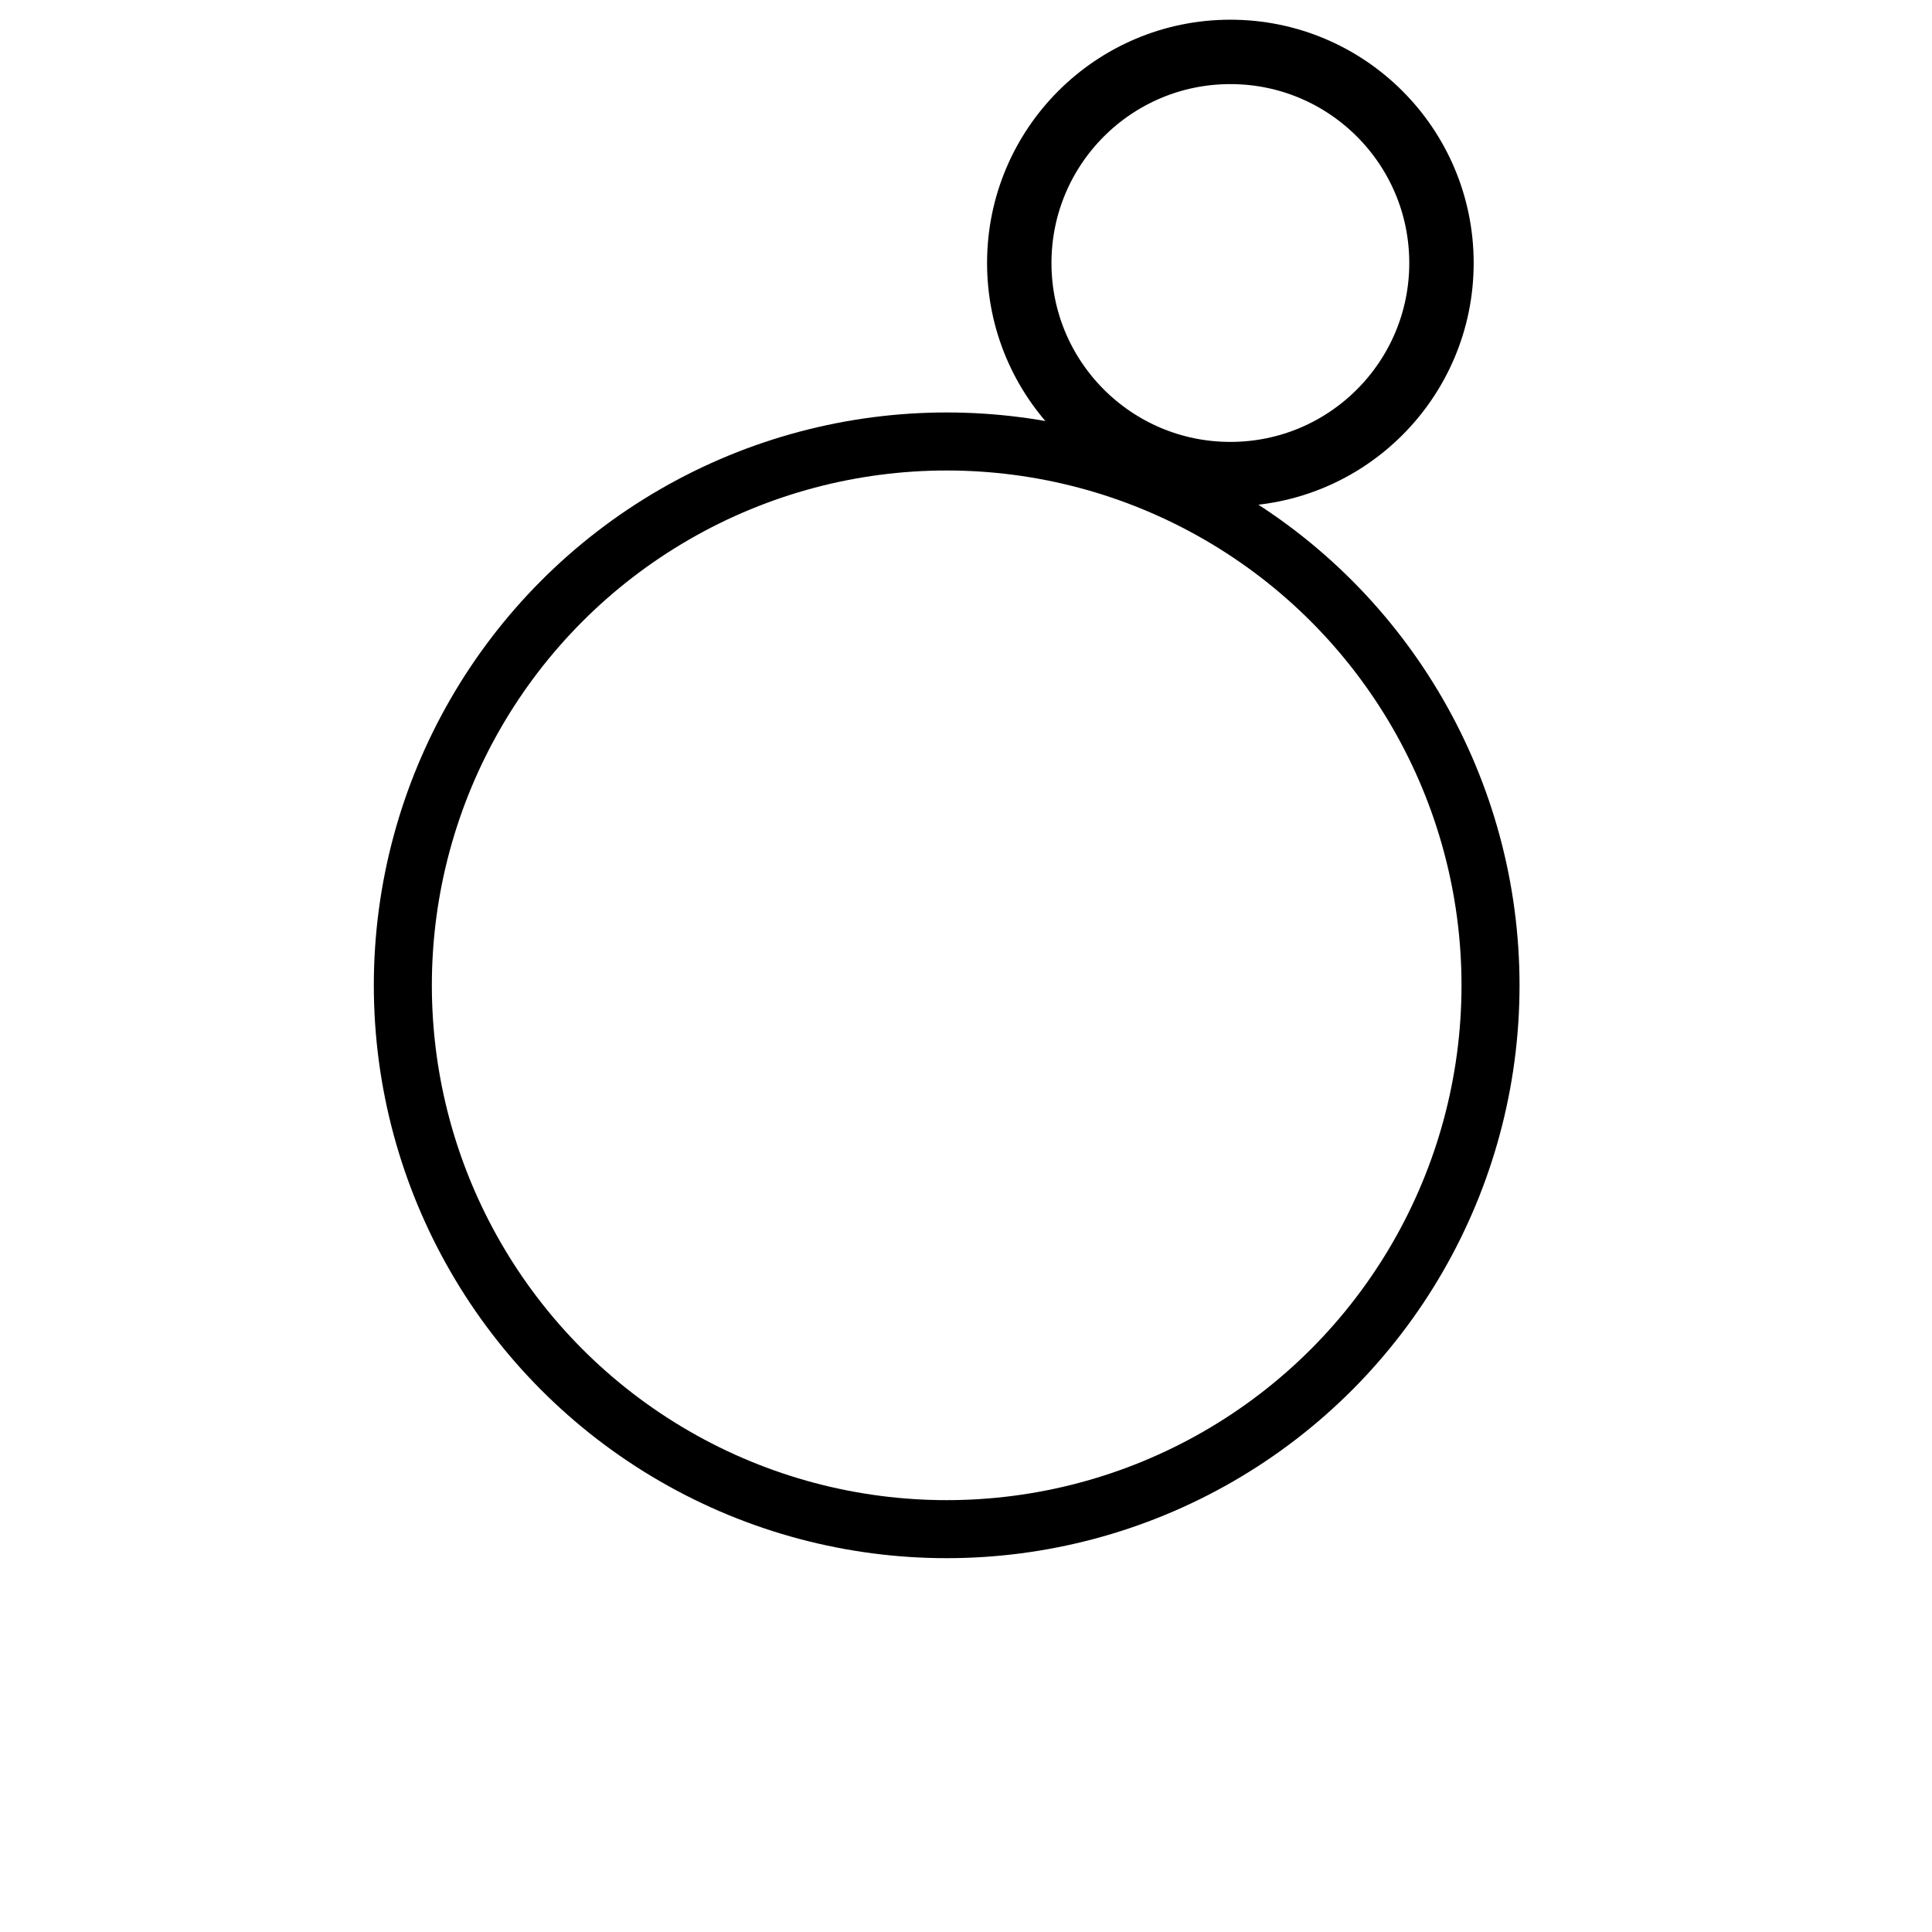 <svg id="e9qjfSK1DYH1" xmlns="http://www.w3.org/2000/svg" xmlns:xlink="http://www.w3.org/1999/xlink" viewBox="0 0 300 300" shape-rendering="geometricPrecision" text-rendering="geometricPrecision"><ellipse rx="32.78" ry="32.78" transform="translate(191.051 40.839)" fill="rgba(210,219,237,0)" stroke="#000" stroke-width="10"/><ellipse rx="93.726" ry="93.726" transform="matrix(.901 0 0 0.901 147 153)" fill="rgba(255,255,255,0)" stroke="#000" stroke-width="10"/></svg>
